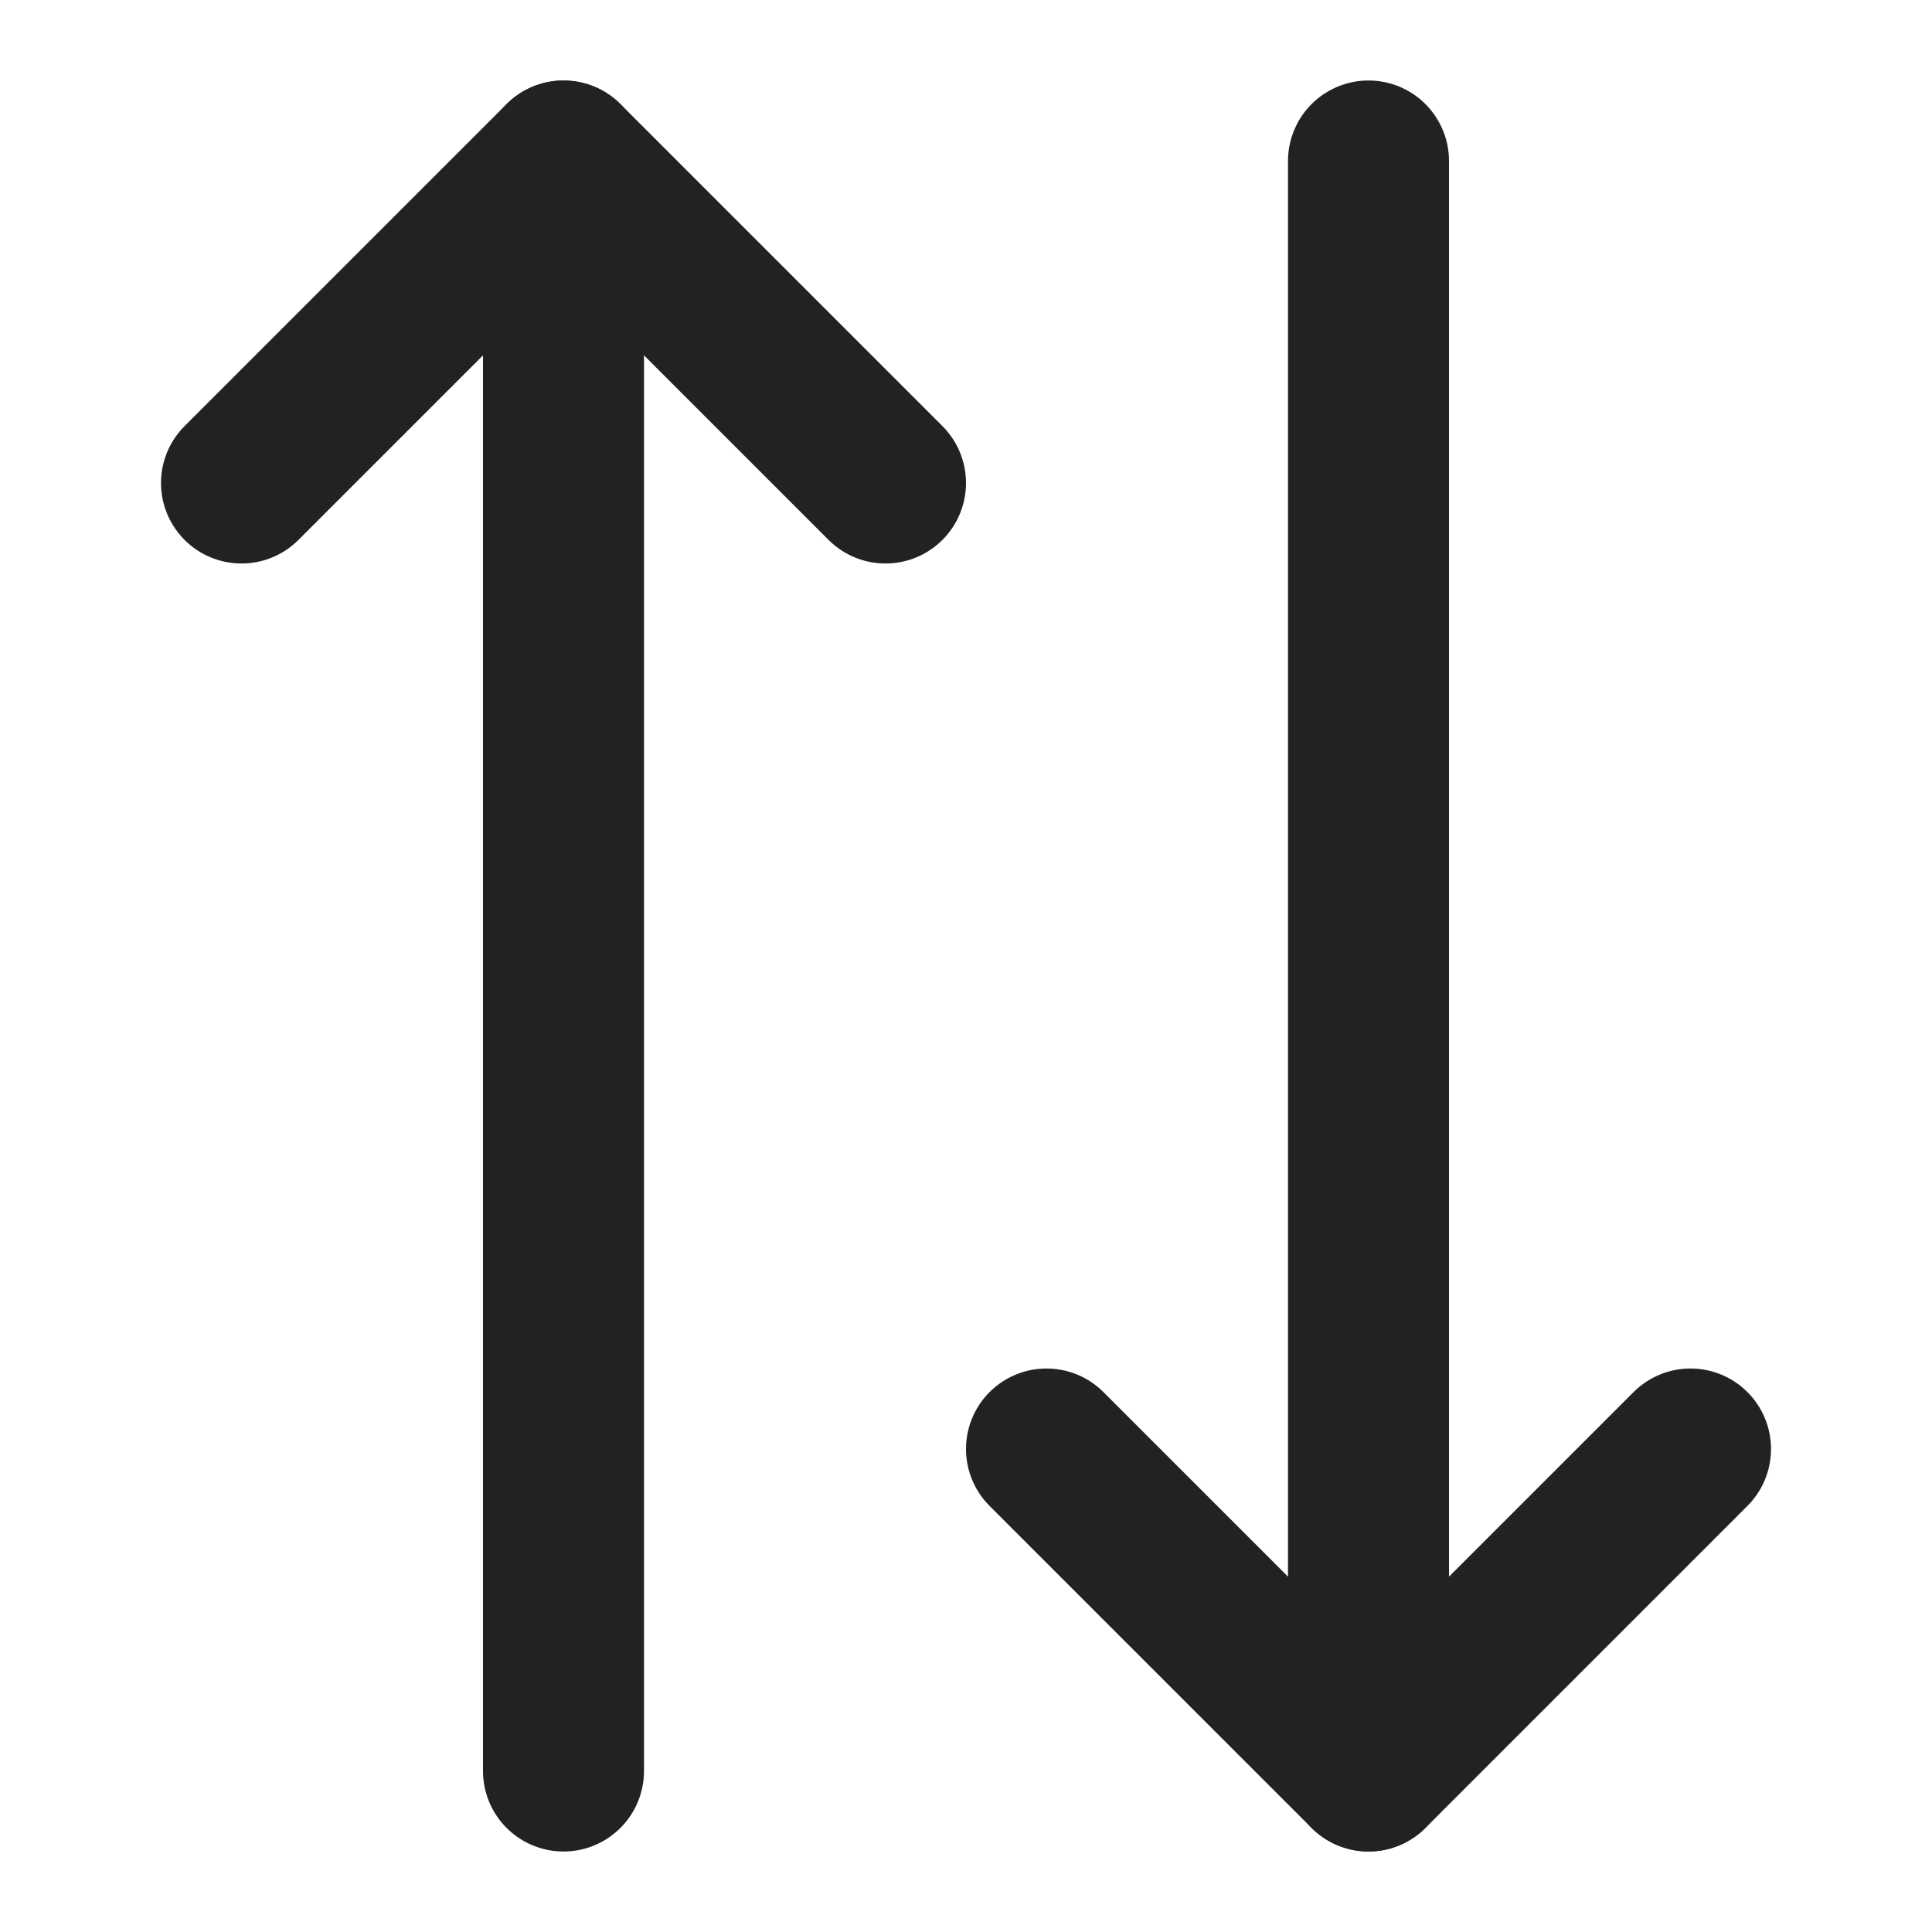 <?xml version="1.0" encoding="UTF-8"?>
<svg xmlns="http://www.w3.org/2000/svg" width="18" height="18" viewBox="0 0 24 24" fill="none" stroke="#222" stroke-width="2" stroke-linecap="round" stroke-linejoin="round"><polyline points="3 6 7 2 11 6"/><line x1="7" y1="2" x2="7" y2="22"/><polyline points="21 18 17 22 13 18"/><line x1="17" y1="22" x2="17" y2="2"/></svg> 